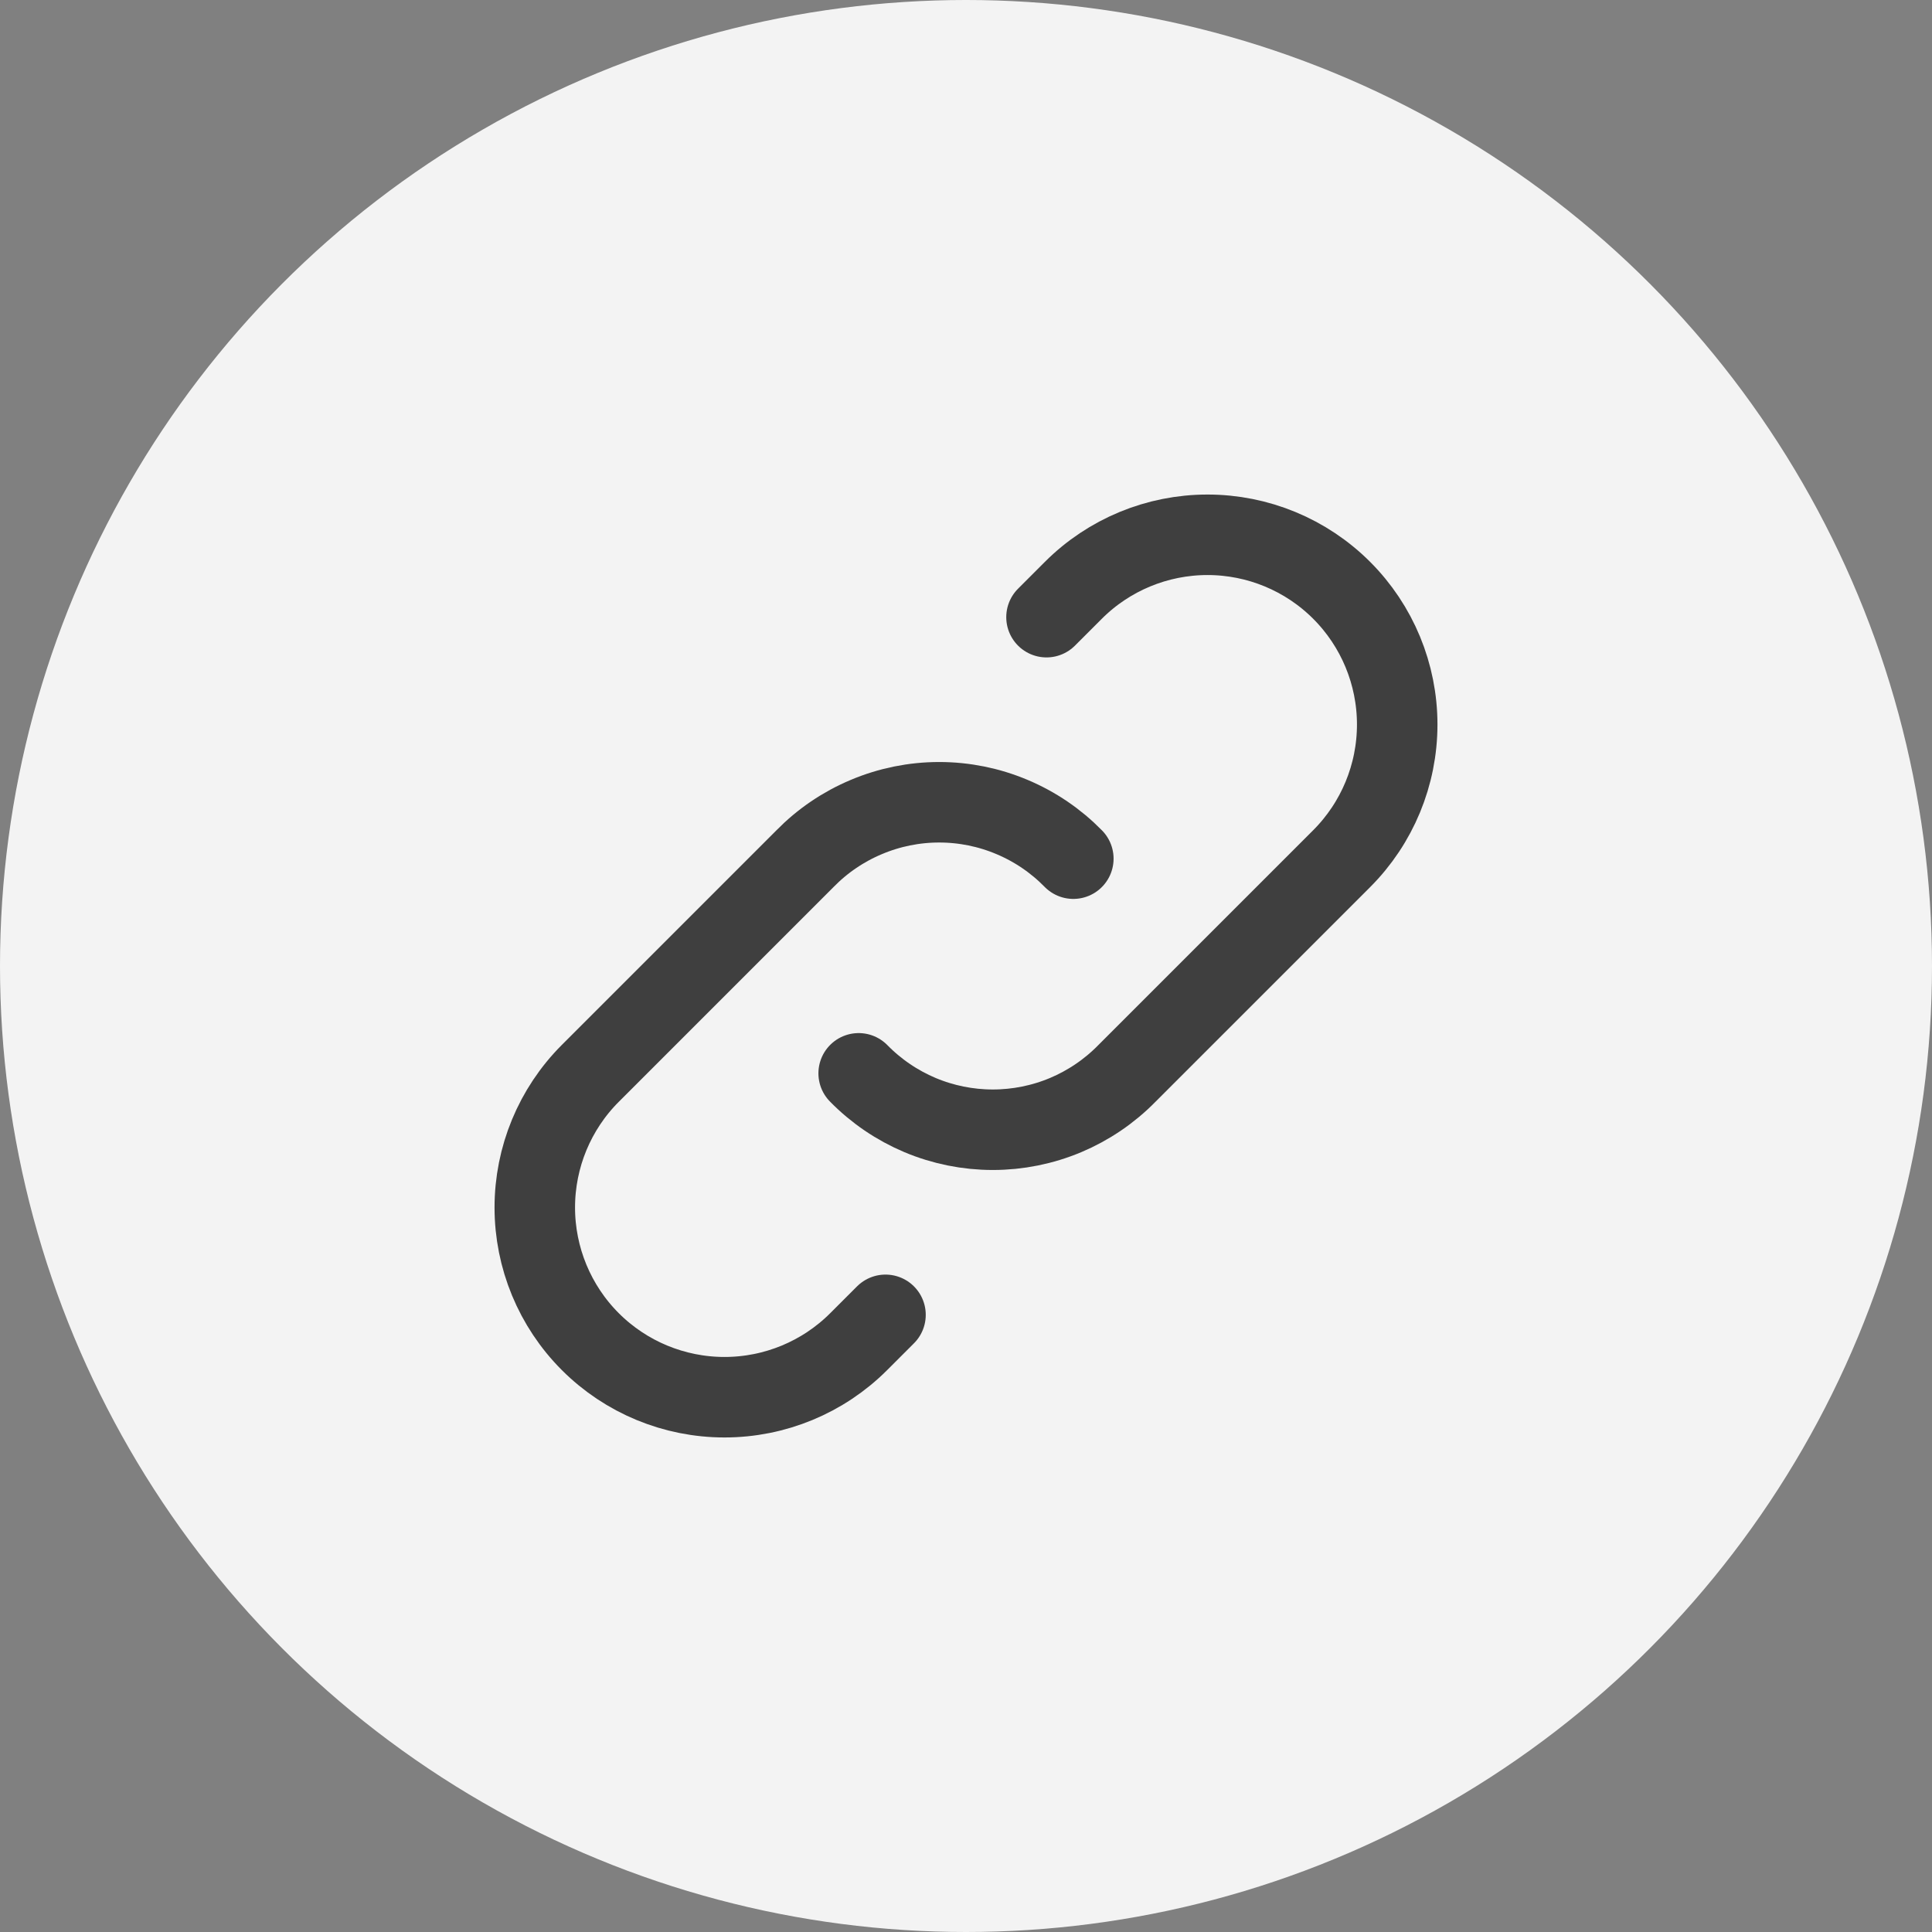 <svg width="36" height="36" viewBox="0 0 36 36" fill="none" xmlns="http://www.w3.org/2000/svg">
<rect x="0" y="0" width="36" height="36" fill="#808080" stroke="none"/>
<circle cx="18" cy="18" r="18" fill="#F3F3F3"/>
<path d="M16 20C16.326 20.333 16.715 20.597 17.144 20.778C17.573 20.958 18.034 21.051 18.5 21.051C18.966 21.051 19.427 20.958 19.856 20.778C20.285 20.597 20.674 20.333 21 20L25 16C25.663 15.337 26.035 14.438 26.035 13.5C26.035 12.563 25.663 11.663 25 11C24.337 10.337 23.438 9.965 22.5 9.965C21.562 9.965 20.663 10.337 20 11L19.5 11.5" stroke="#3F3F3F" stroke-width="1.5" stroke-linecap="round" stroke-linejoin="round"/>
<path d="M20 16C19.674 15.667 19.285 15.403 18.856 15.223C18.427 15.042 17.966 14.949 17.5 14.949C17.035 14.949 16.574 15.042 16.145 15.223C15.715 15.403 15.326 15.667 15 16L11 20C10.337 20.663 9.965 21.562 9.965 22.5C9.965 23.437 10.337 24.337 11 25C11.663 25.663 12.563 26.035 13.5 26.035C14.438 26.035 15.337 25.663 16 25L16.5 24.5" stroke="#3F3F3F" stroke-width="1.5" stroke-linecap="round" stroke-linejoin="round"/>
</svg>
